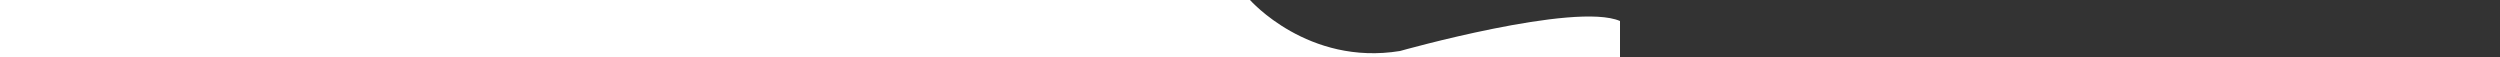 <svg class="bottom-svgw" xmlns="http://www.w3.org/2000/svg" xmlns:xlink="http://www.w3.org/1999/xlink"
  width="100%"
  height="57px"
>
  <rect width="100%" height="100%" fill="#333333" stroke="none"/>
  <path
    fill-rule="evenodd"
    fill="rgb(255, 255, 255)"
    d="M0.000,0.000 C0.000,0.000 58.000,66.000 150.000,51.000 C150.000,51.000 325.000,1.667 370.000,21.000 L370.000,57.000 L0.000,57.000 "
  ></path>
</svg>
